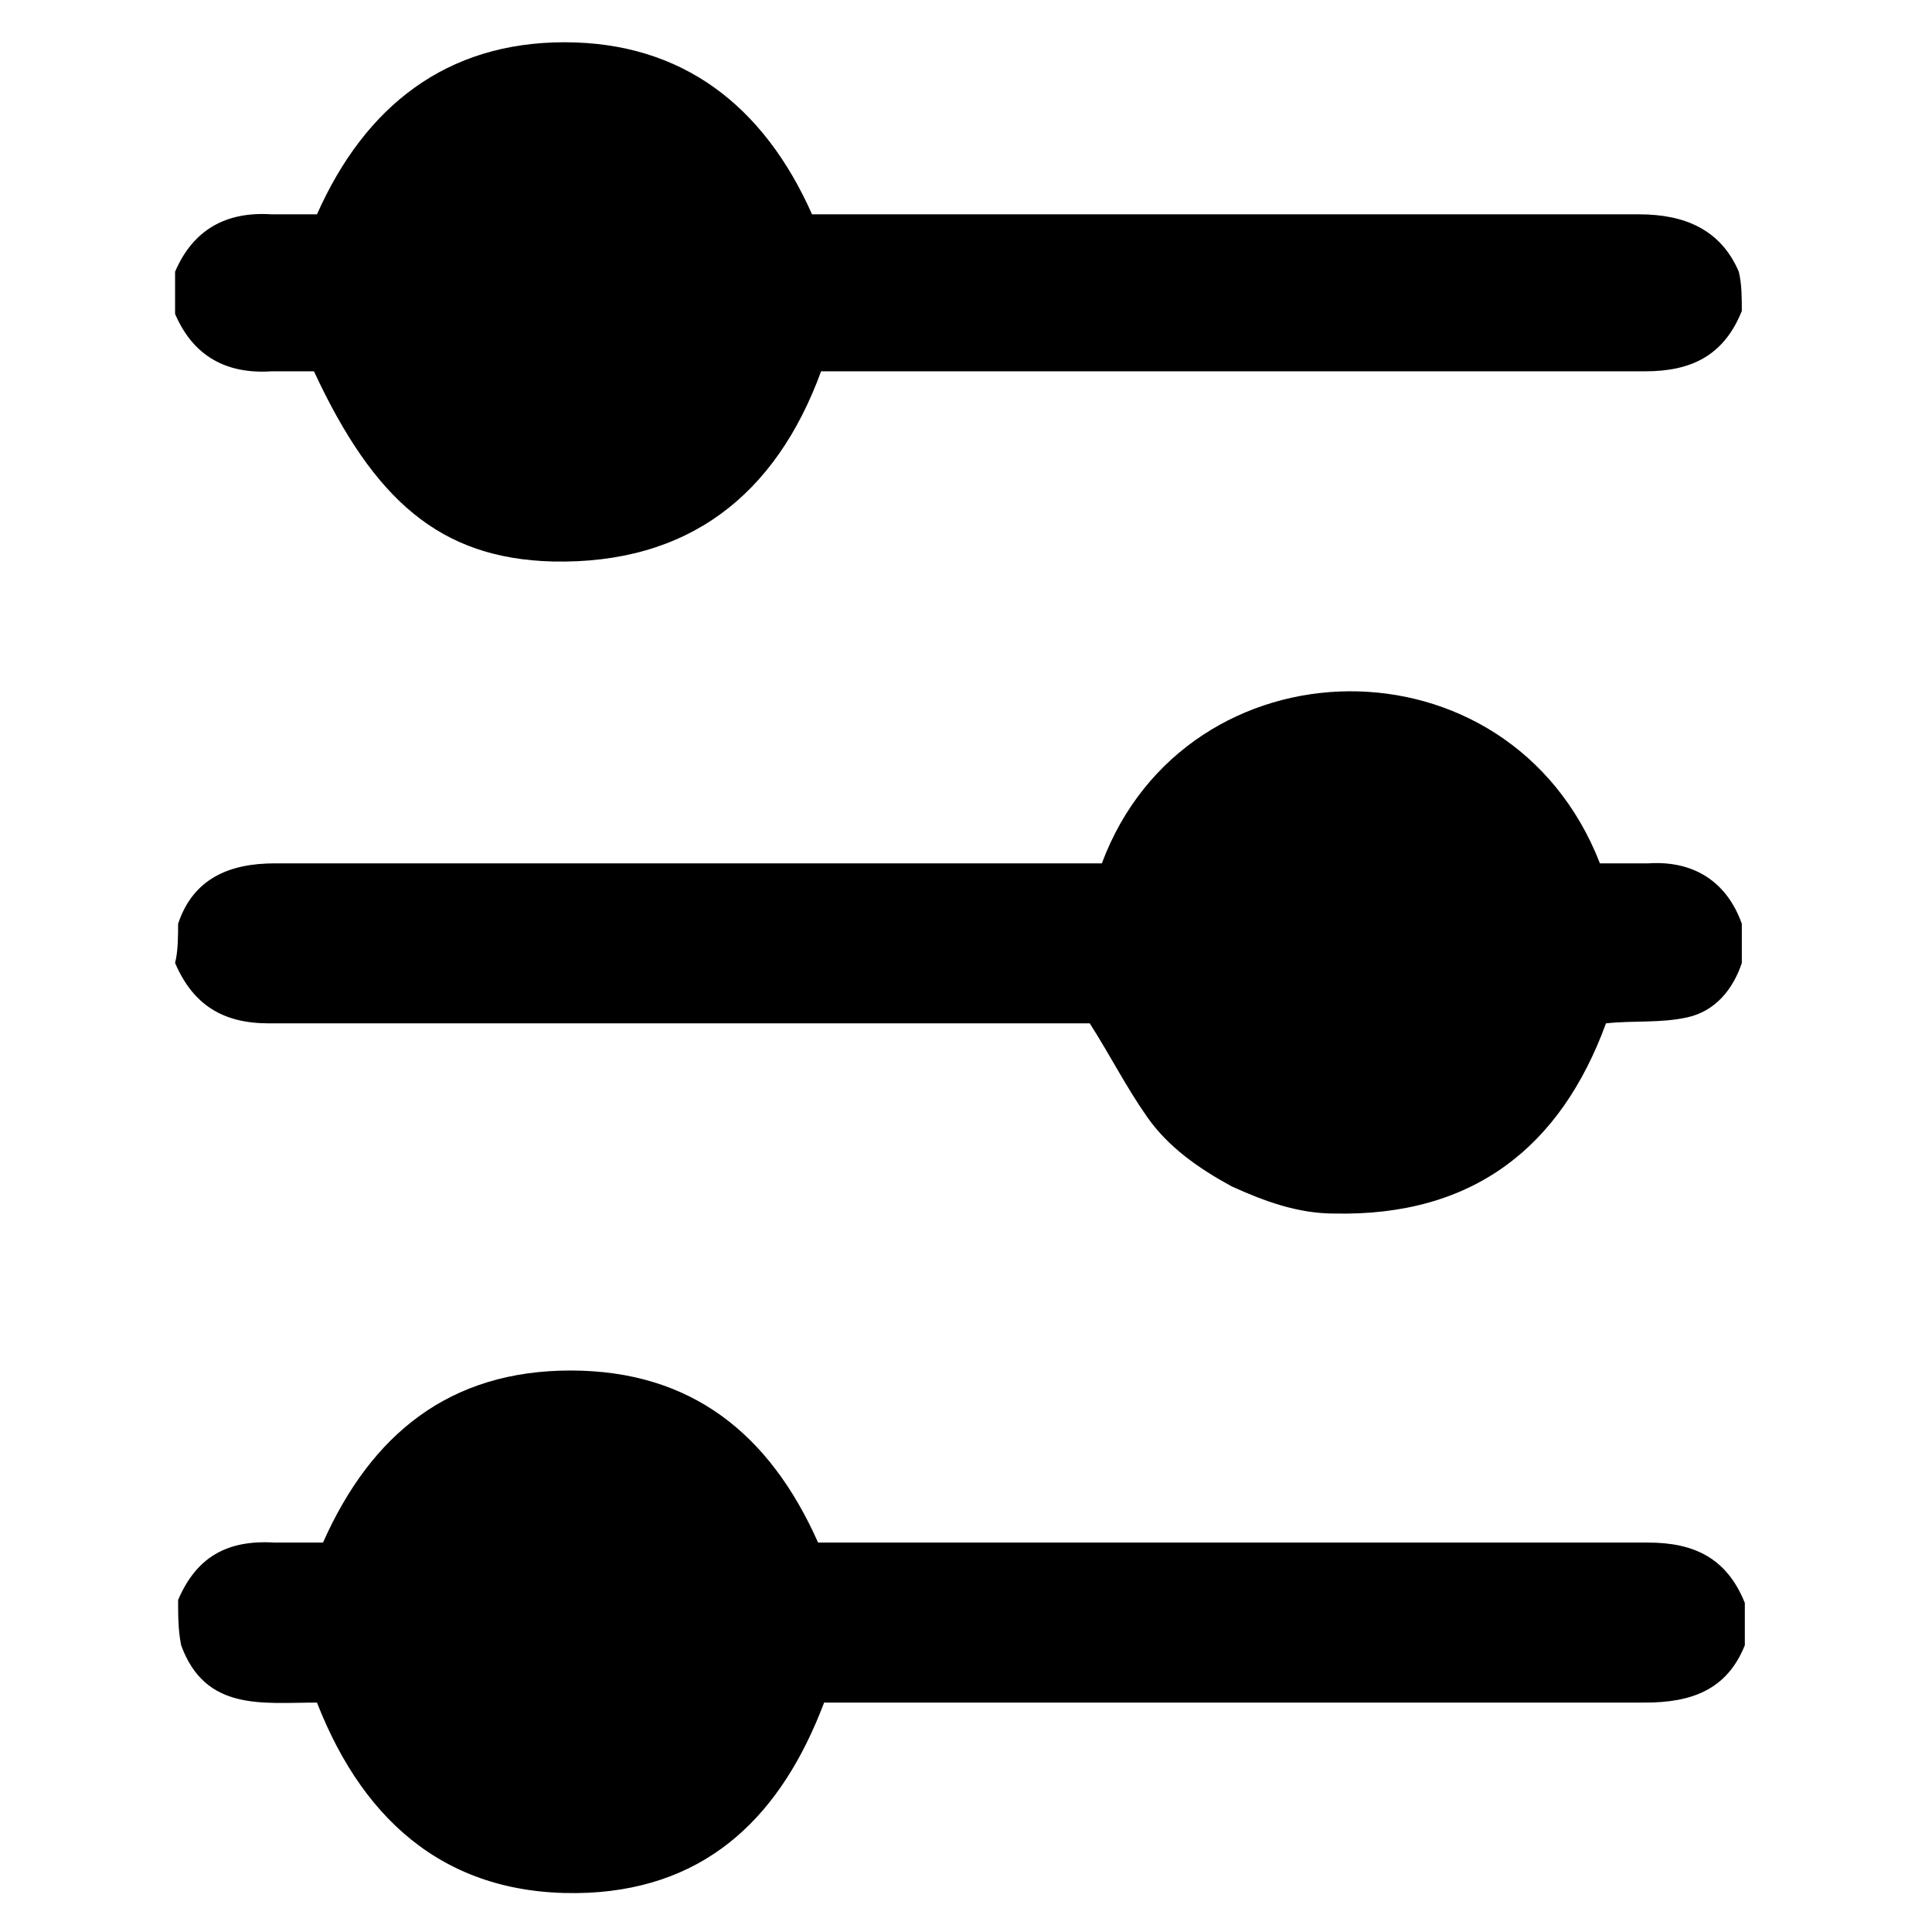 <svg xmlns="http://www.w3.org/2000/svg" viewBox="0 0 64 64" fill="currentColor"><path d="M5.9 53c.6-1.4 1.6-2 3.2-1.9h1.6c1.6-3.6 4.2-5.7 8.2-5.7 4 0 6.6 2.1 8.2 5.7h27.5c1.5 0 2.6.5 3.2 2v1.4c-.6 1.5-1.8 1.9-3.3 1.9H27.3c-1.4 3.7-3.8 6.1-7.8 6.3-4.5.2-7.4-2.2-9-6.3-1.8 0-3.7.3-4.5-1.9-.1-.5-.1-1-.1-1.5zm51.8-42.7c-.6 1.5-1.7 2-3.2 2H27.2c-1.5 4.1-4.4 6.4-8.9 6.3-3.7-.1-5.9-2-7.9-6.3H9c-1.5.1-2.6-.5-3.2-1.9V9C6.4 7.6 7.5 7 9 7.1h1.5c1.6-3.6 4.3-5.7 8.2-5.7 3.9 0 6.6 2.1 8.2 5.7h27.4c1.5 0 2.7.5 3.3 1.9.1.4.1.9.1 1.3zM5.9 30.6c.5-1.5 1.7-2 3.2-2h27.4c2.8-7.5 13.5-7.7 16.5 0h1.6c1.5-.1 2.6.6 3.1 2v1.3c-.3.9-.9 1.6-1.8 1.8-.9.2-1.8.1-2.7.2-1.5 4.1-4.4 6.4-9 6.3-1.2 0-2.3-.4-3.4-.9-1.1-.6-2.1-1.3-2.8-2.3-.7-1-1.2-2-1.9-3.1H8.9c-1.5 0-2.5-.6-3.1-2 .1-.4.1-.9.1-1.3z"/></svg>
